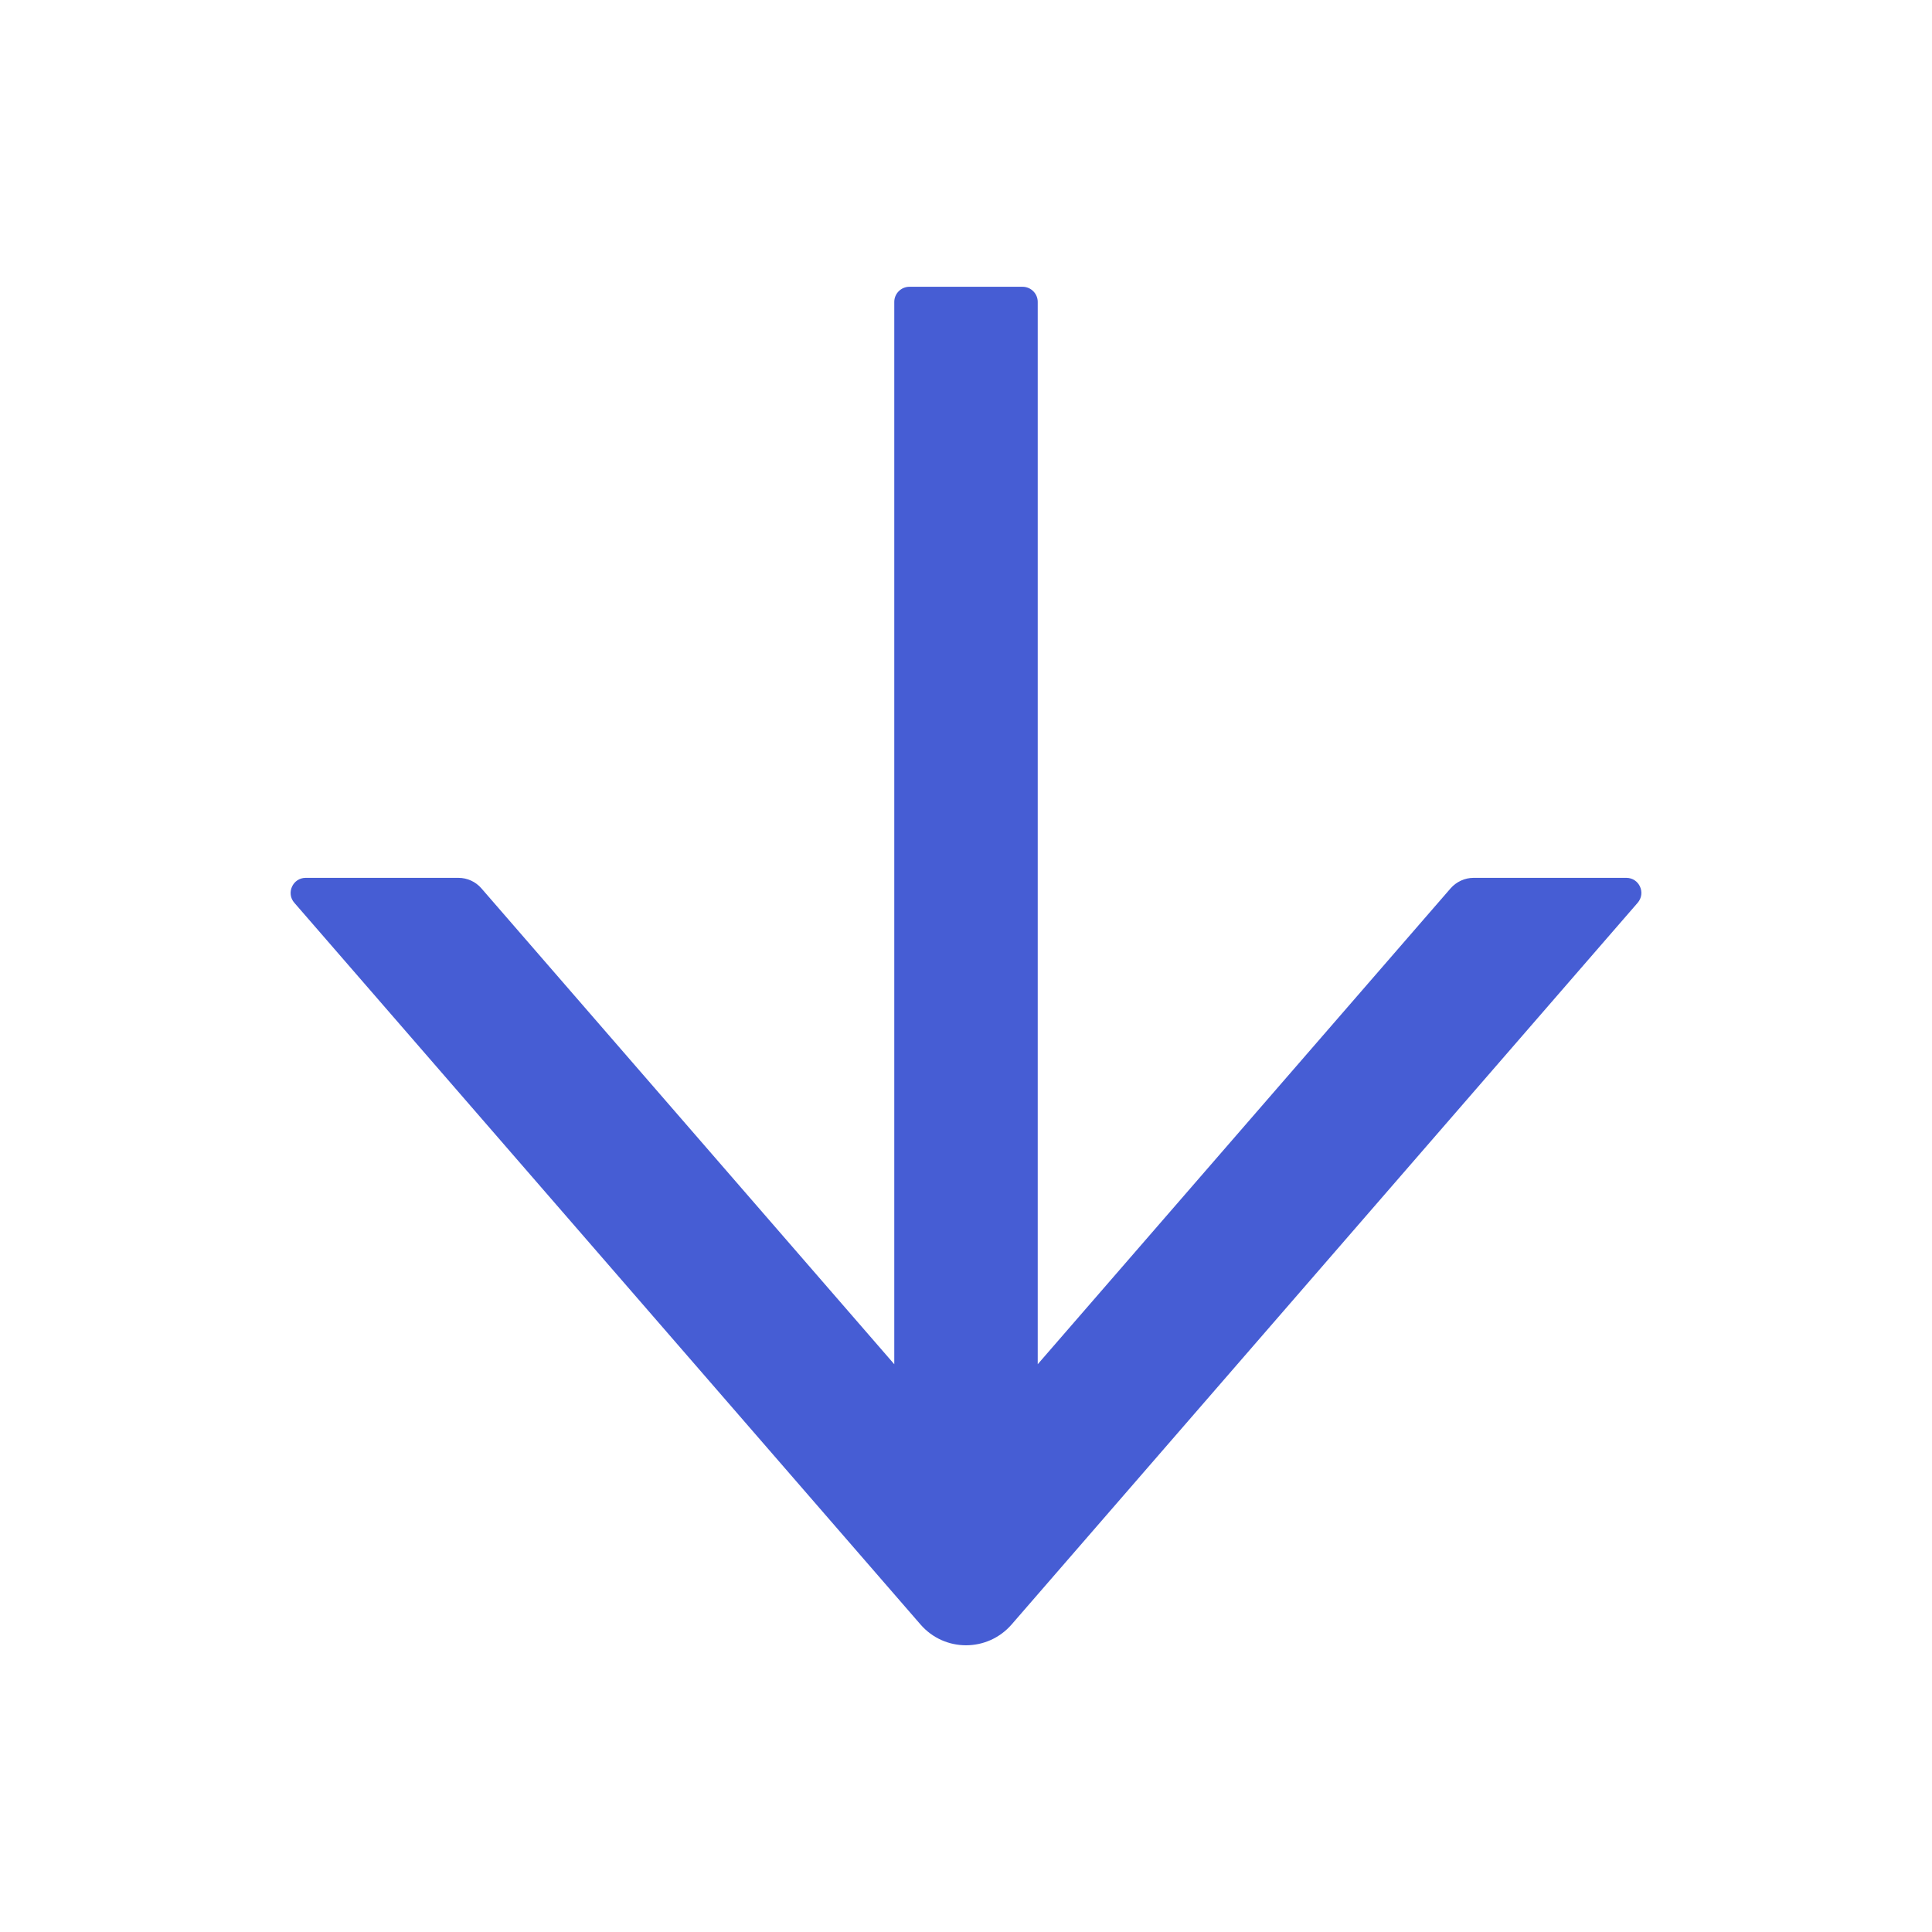 <?xml version="1.0" encoding="UTF-8"?>
<svg width="16px" height="16px" viewBox="0 0 16 16" version="1.1" xmlns="http://www.w3.org/2000/svg" xmlns:xlink="http://www.w3.org/1999/xlink">
    <!-- Generator: Sketch 52.5 (67469) - http://www.bohemiancoding.com/sketch -->
    <title>2.2 Icons/Arrow/Down@1x</title>
    <desc>Created with Sketch.</desc>
    <defs>
        <path d="M13.469,7.27 L12.203,7.27 C12.131,7.27 12.062,7.302 12.014,7.356 L8.594,11.298 L8.594,2.5 C8.594,2.431 8.537,2.375 8.469,2.375 L7.531,2.375 C7.463,2.375 7.406,2.431 7.406,2.5 L7.406,11.298 L3.986,7.356 C3.939,7.302 3.87,7.27 3.797,7.27 L2.531,7.27 C2.425,7.27 2.367,7.397 2.438,7.477 L7.623,13.453 C7.822,13.683 8.178,13.683 8.378,13.453 L13.562,7.477 C13.633,7.395 13.575,7.27 13.469,7.27 Z" id="path-1"></path>
    </defs>
    <g id="2.2-Icons/Arrow/Down" stroke="none" stroke-width="1" fill="none" fill-rule="evenodd">
        <mask id="mask-2" fill="white">
            <use xlink:href="#path-1"></use>
        </mask>
        <use id="🎨Color" fill="#465DD4" xlink:href="#path-1"></use>
    </g>
</svg>